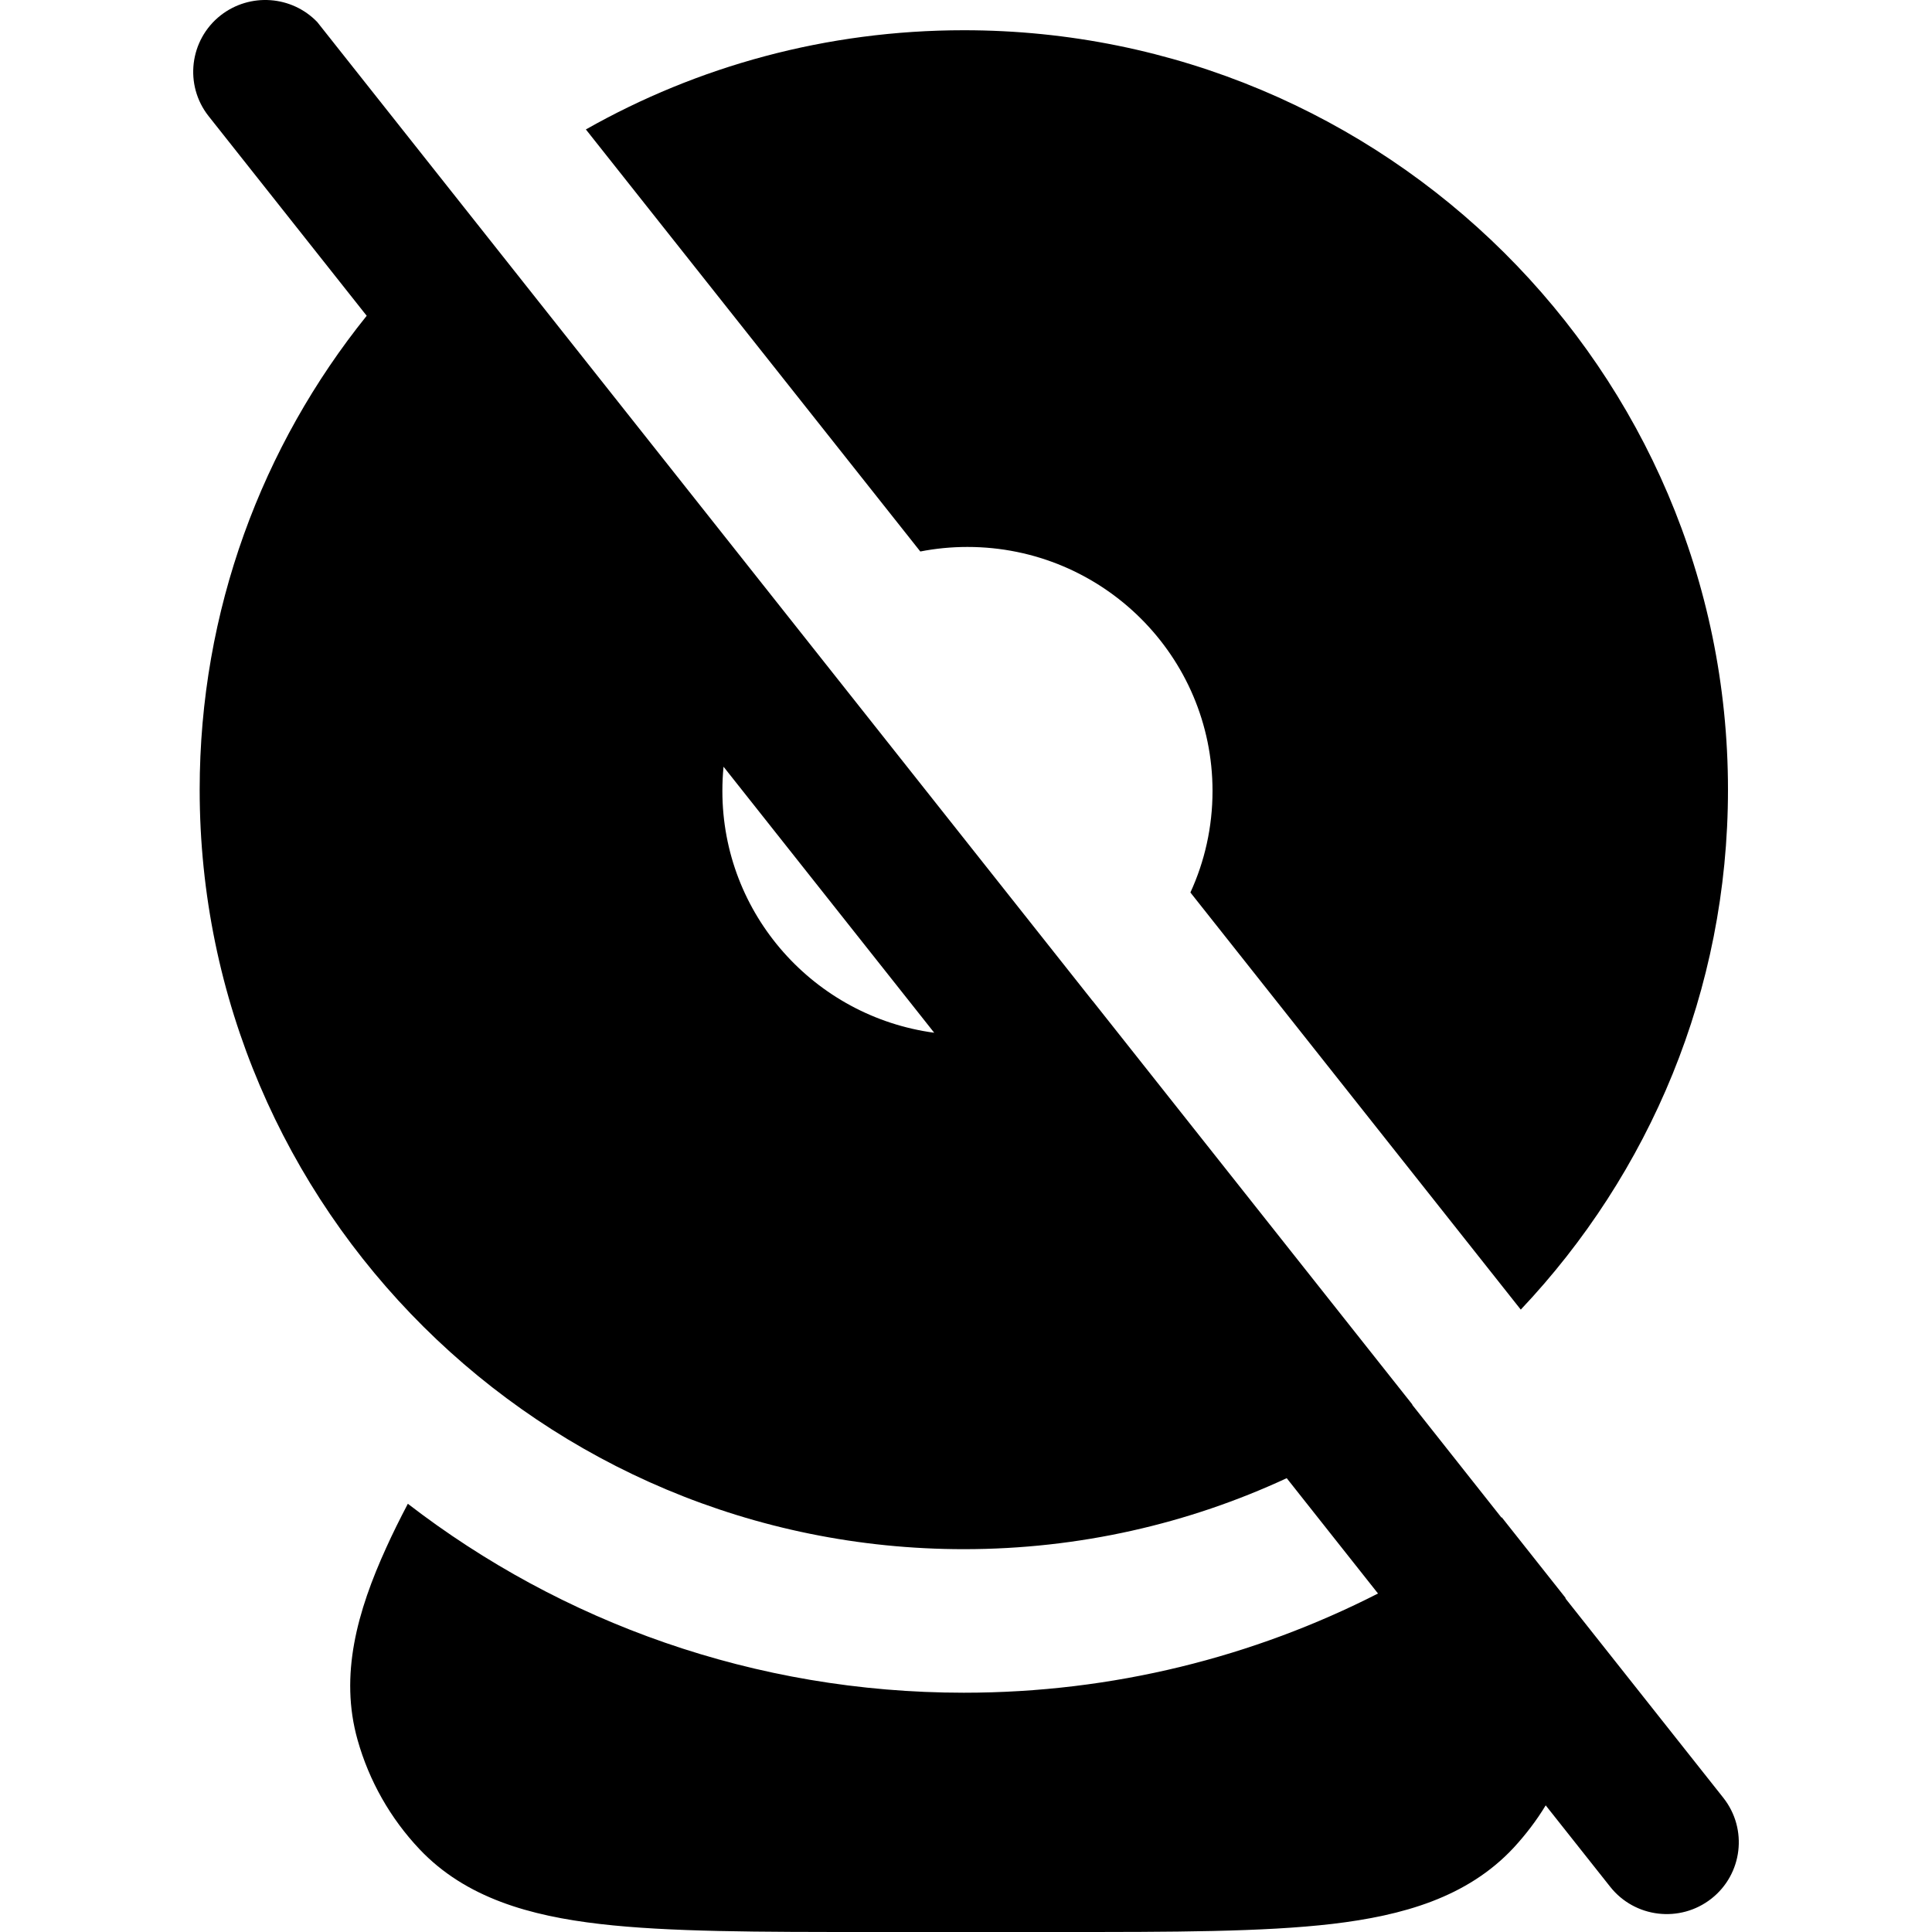 <svg width="20" height="20" viewBox="0 0 20 20" fill="currentColor" xmlns="http://www.w3.org/2000/svg">
  <path fill-rule="evenodd" d="M3.284 0.228C3.021 -0.045 2.589 -0.079 2.284 0.159C1.961 0.413 1.905 0.881 2.16 1.203L3.796 3.269C2.714 4.613 2.067 6.319 2.067 8.175C2.067 12.518 5.61 16.037 9.978 16.037C11.172 16.037 12.305 15.773 13.32 15.302L14.265 16.496C12.979 17.152 11.522 17.523 9.978 17.523C7.81 17.523 5.813 16.793 4.222 15.567C4.139 15.725 4.064 15.876 3.999 16.02C3.699 16.678 3.512 17.342 3.702 18.013C3.821 18.435 4.04 18.822 4.342 19.142C4.821 19.649 5.489 19.833 6.21 19.917C6.924 20 7.855 20 9.007 20H10.987C12.142 20 13.077 20 13.794 19.916C14.519 19.83 15.189 19.643 15.669 19.128C15.794 18.992 15.906 18.846 16.001 18.689L16.668 19.531C16.923 19.854 17.392 19.909 17.716 19.655C18.039 19.401 18.095 18.934 17.84 18.611L16.208 16.55C16.207 16.546 16.205 16.542 16.204 16.538L15.546 15.707L15.543 15.71L14.619 14.542L14.621 14.54L11.311 10.361L11.31 10.361L3.284 0.228ZM7.478 8.188C7.478 8.103 7.482 8.02 7.49 7.937L9.671 10.691C8.432 10.524 7.478 9.467 7.478 8.188Z" fill="currentColor" />
  <path d="M12.323 9.239C12.47 8.919 12.552 8.563 12.552 8.188C12.552 6.793 11.416 5.662 10.015 5.662C9.848 5.662 9.685 5.678 9.527 5.709L6.065 1.34C7.219 0.686 8.555 0.313 9.978 0.313C14.345 0.313 17.888 3.831 17.888 8.175C17.888 10.257 17.073 12.15 15.743 13.557L12.323 9.239Z" fill="currentColor" />
</svg>
